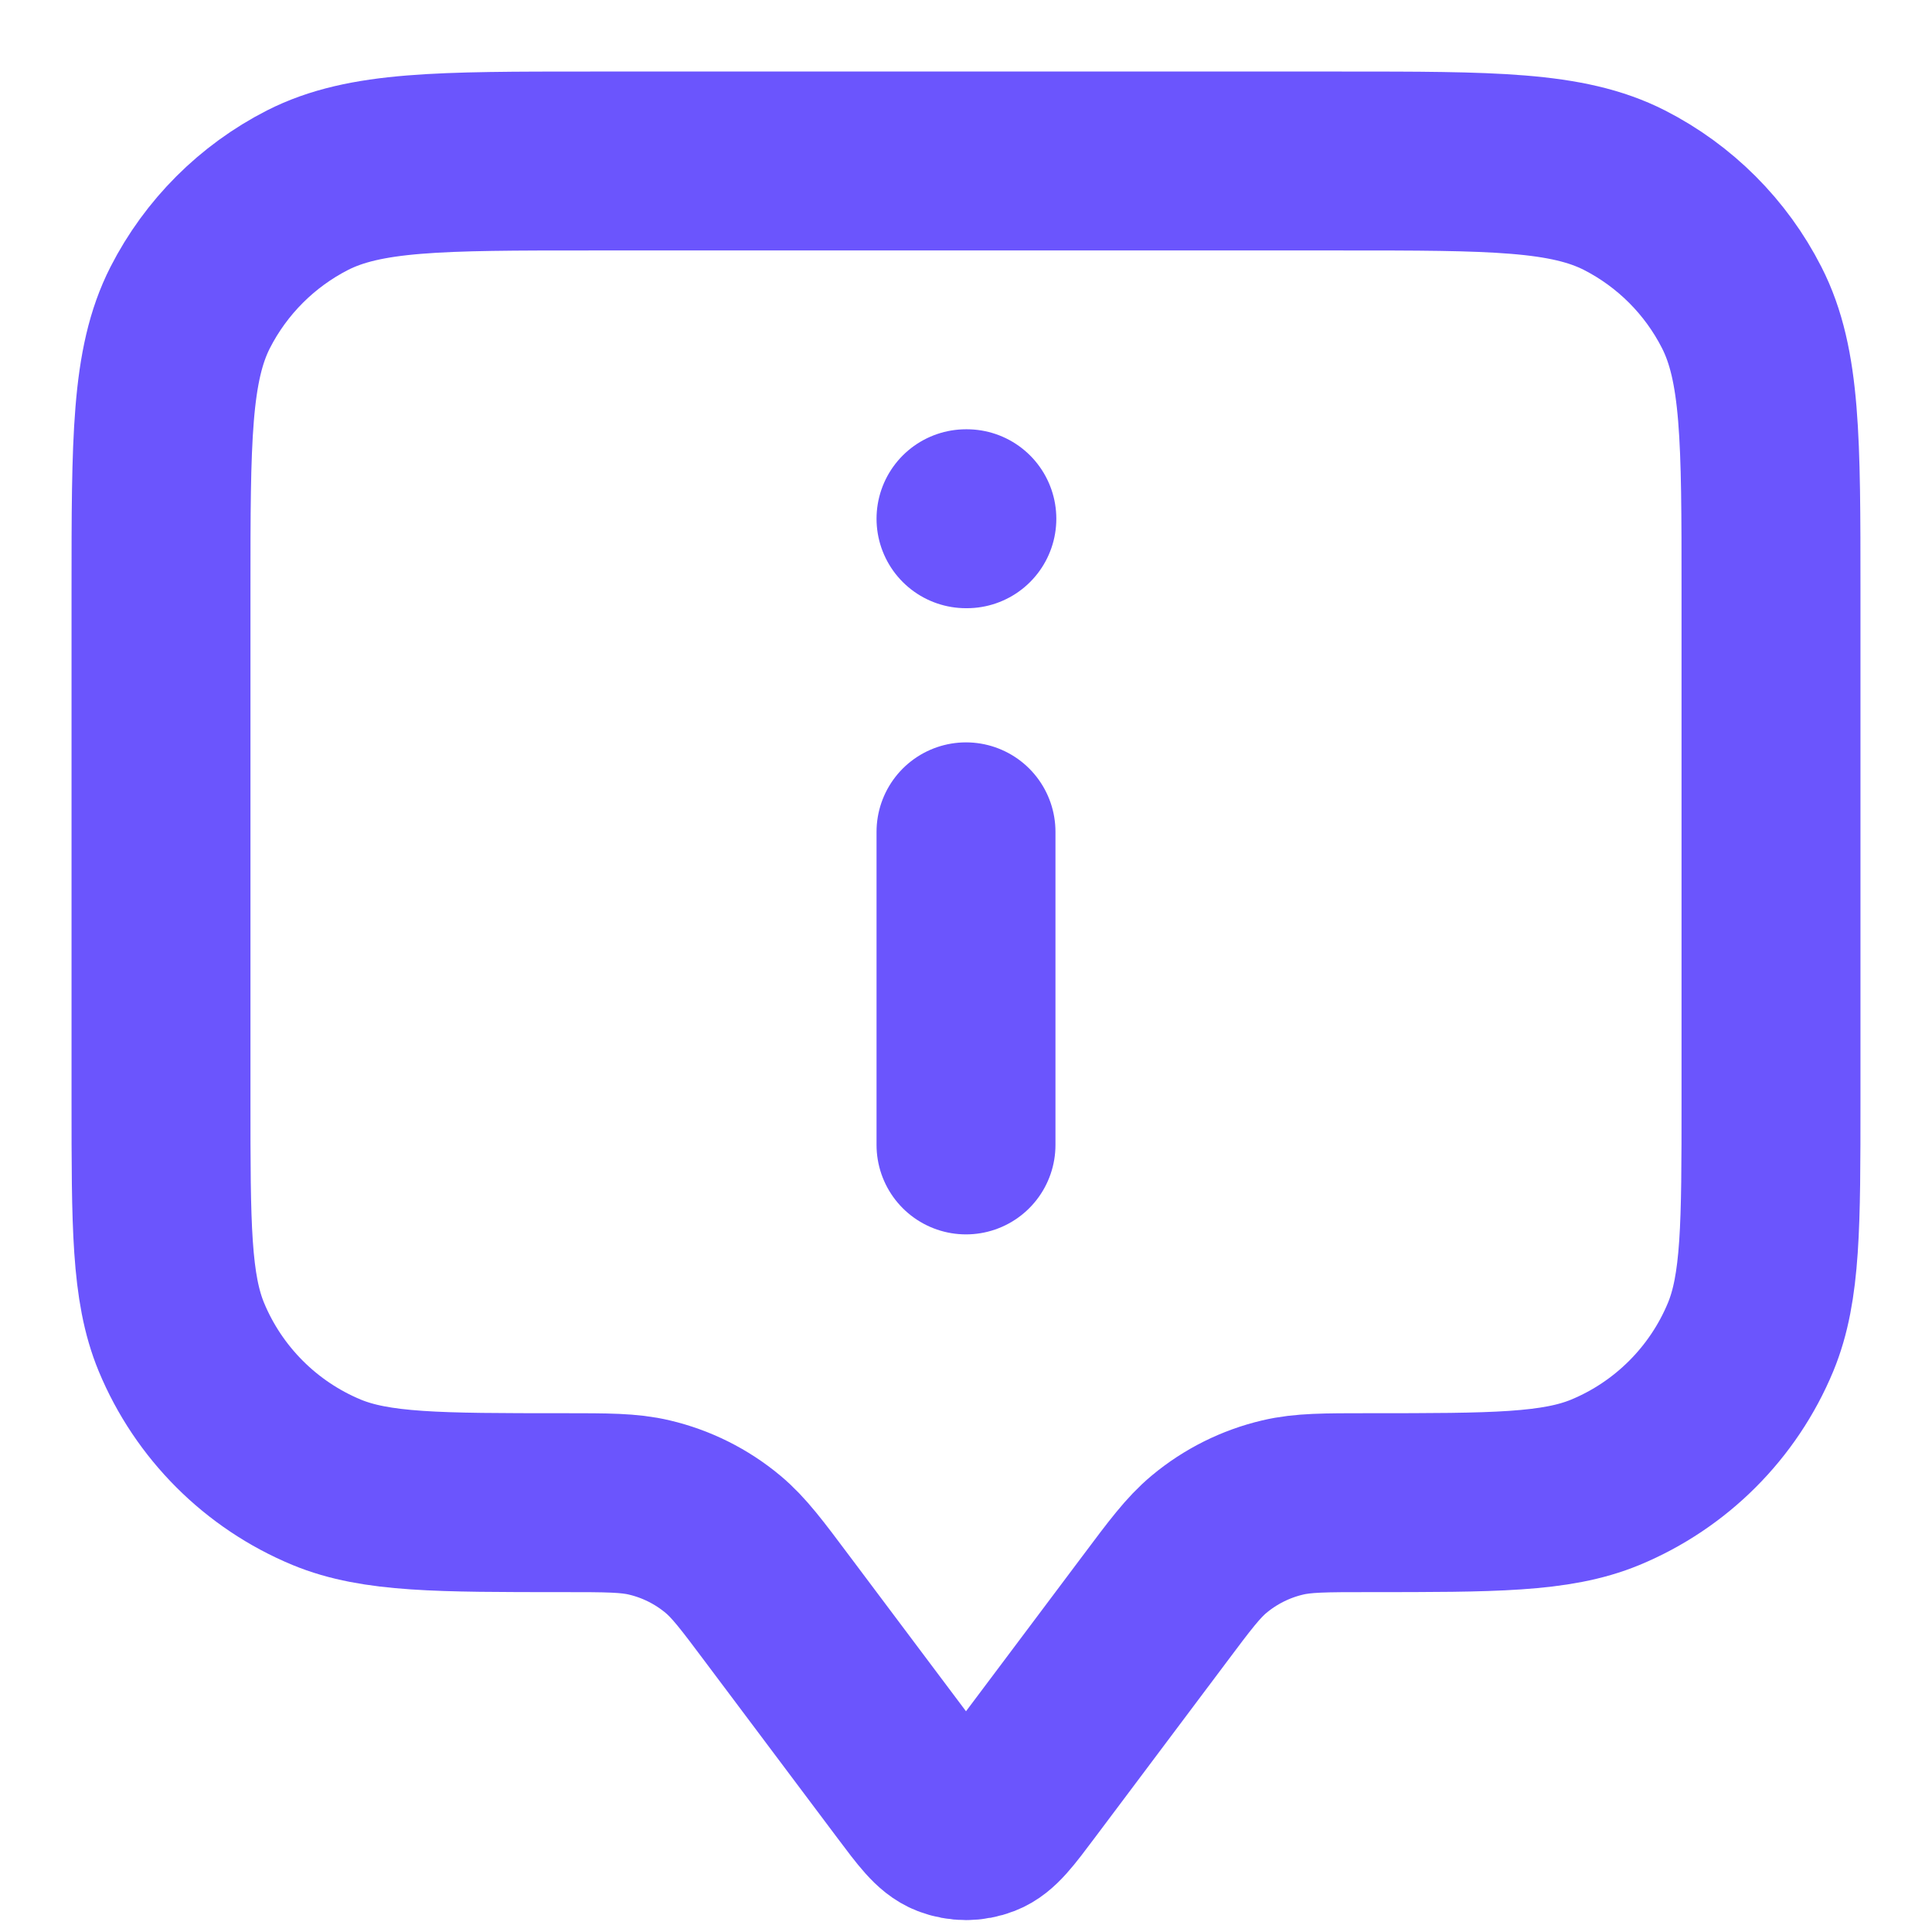 <svg width="18" height="18" viewBox="0 0 18 18" fill="none" xmlns="http://www.w3.org/2000/svg">
<path d="M9 10.667V7.75M9 4.833H9.008M7.25 15L8.467 16.622C8.648 16.863 8.738 16.984 8.849 17.027C8.946 17.065 9.054 17.065 9.151 17.027C9.262 16.984 9.352 16.863 9.533 16.622L10.75 15C10.994 14.674 11.116 14.511 11.265 14.387C11.464 14.221 11.699 14.104 11.95 14.045C12.139 14 12.343 14 12.75 14C13.915 14 14.497 14 14.957 13.81C15.569 13.556 16.056 13.069 16.31 12.457C16.5 11.997 16.5 11.415 16.5 10.25V5.5C16.5 4.1 16.5 3.4 16.227 2.865C15.988 2.395 15.605 2.012 15.135 1.772C14.6 1.5 13.9 1.5 12.5 1.5H5.5C4.1 1.5 3.4 1.5 2.865 1.772C2.395 2.012 2.012 2.395 1.772 2.865C1.5 3.4 1.5 4.1 1.5 5.5V10.25C1.5 11.415 1.5 11.997 1.69 12.457C1.944 13.069 2.431 13.556 3.043 13.81C3.503 14 4.085 14 5.25 14C5.657 14 5.861 14 6.05 14.045C6.301 14.104 6.536 14.221 6.735 14.387C6.884 14.511 7.006 14.674 7.25 15Z" stroke="#6B55FD" stroke-width="1.667" stroke-linecap="round" stroke-linejoin="round"/>
</svg>
